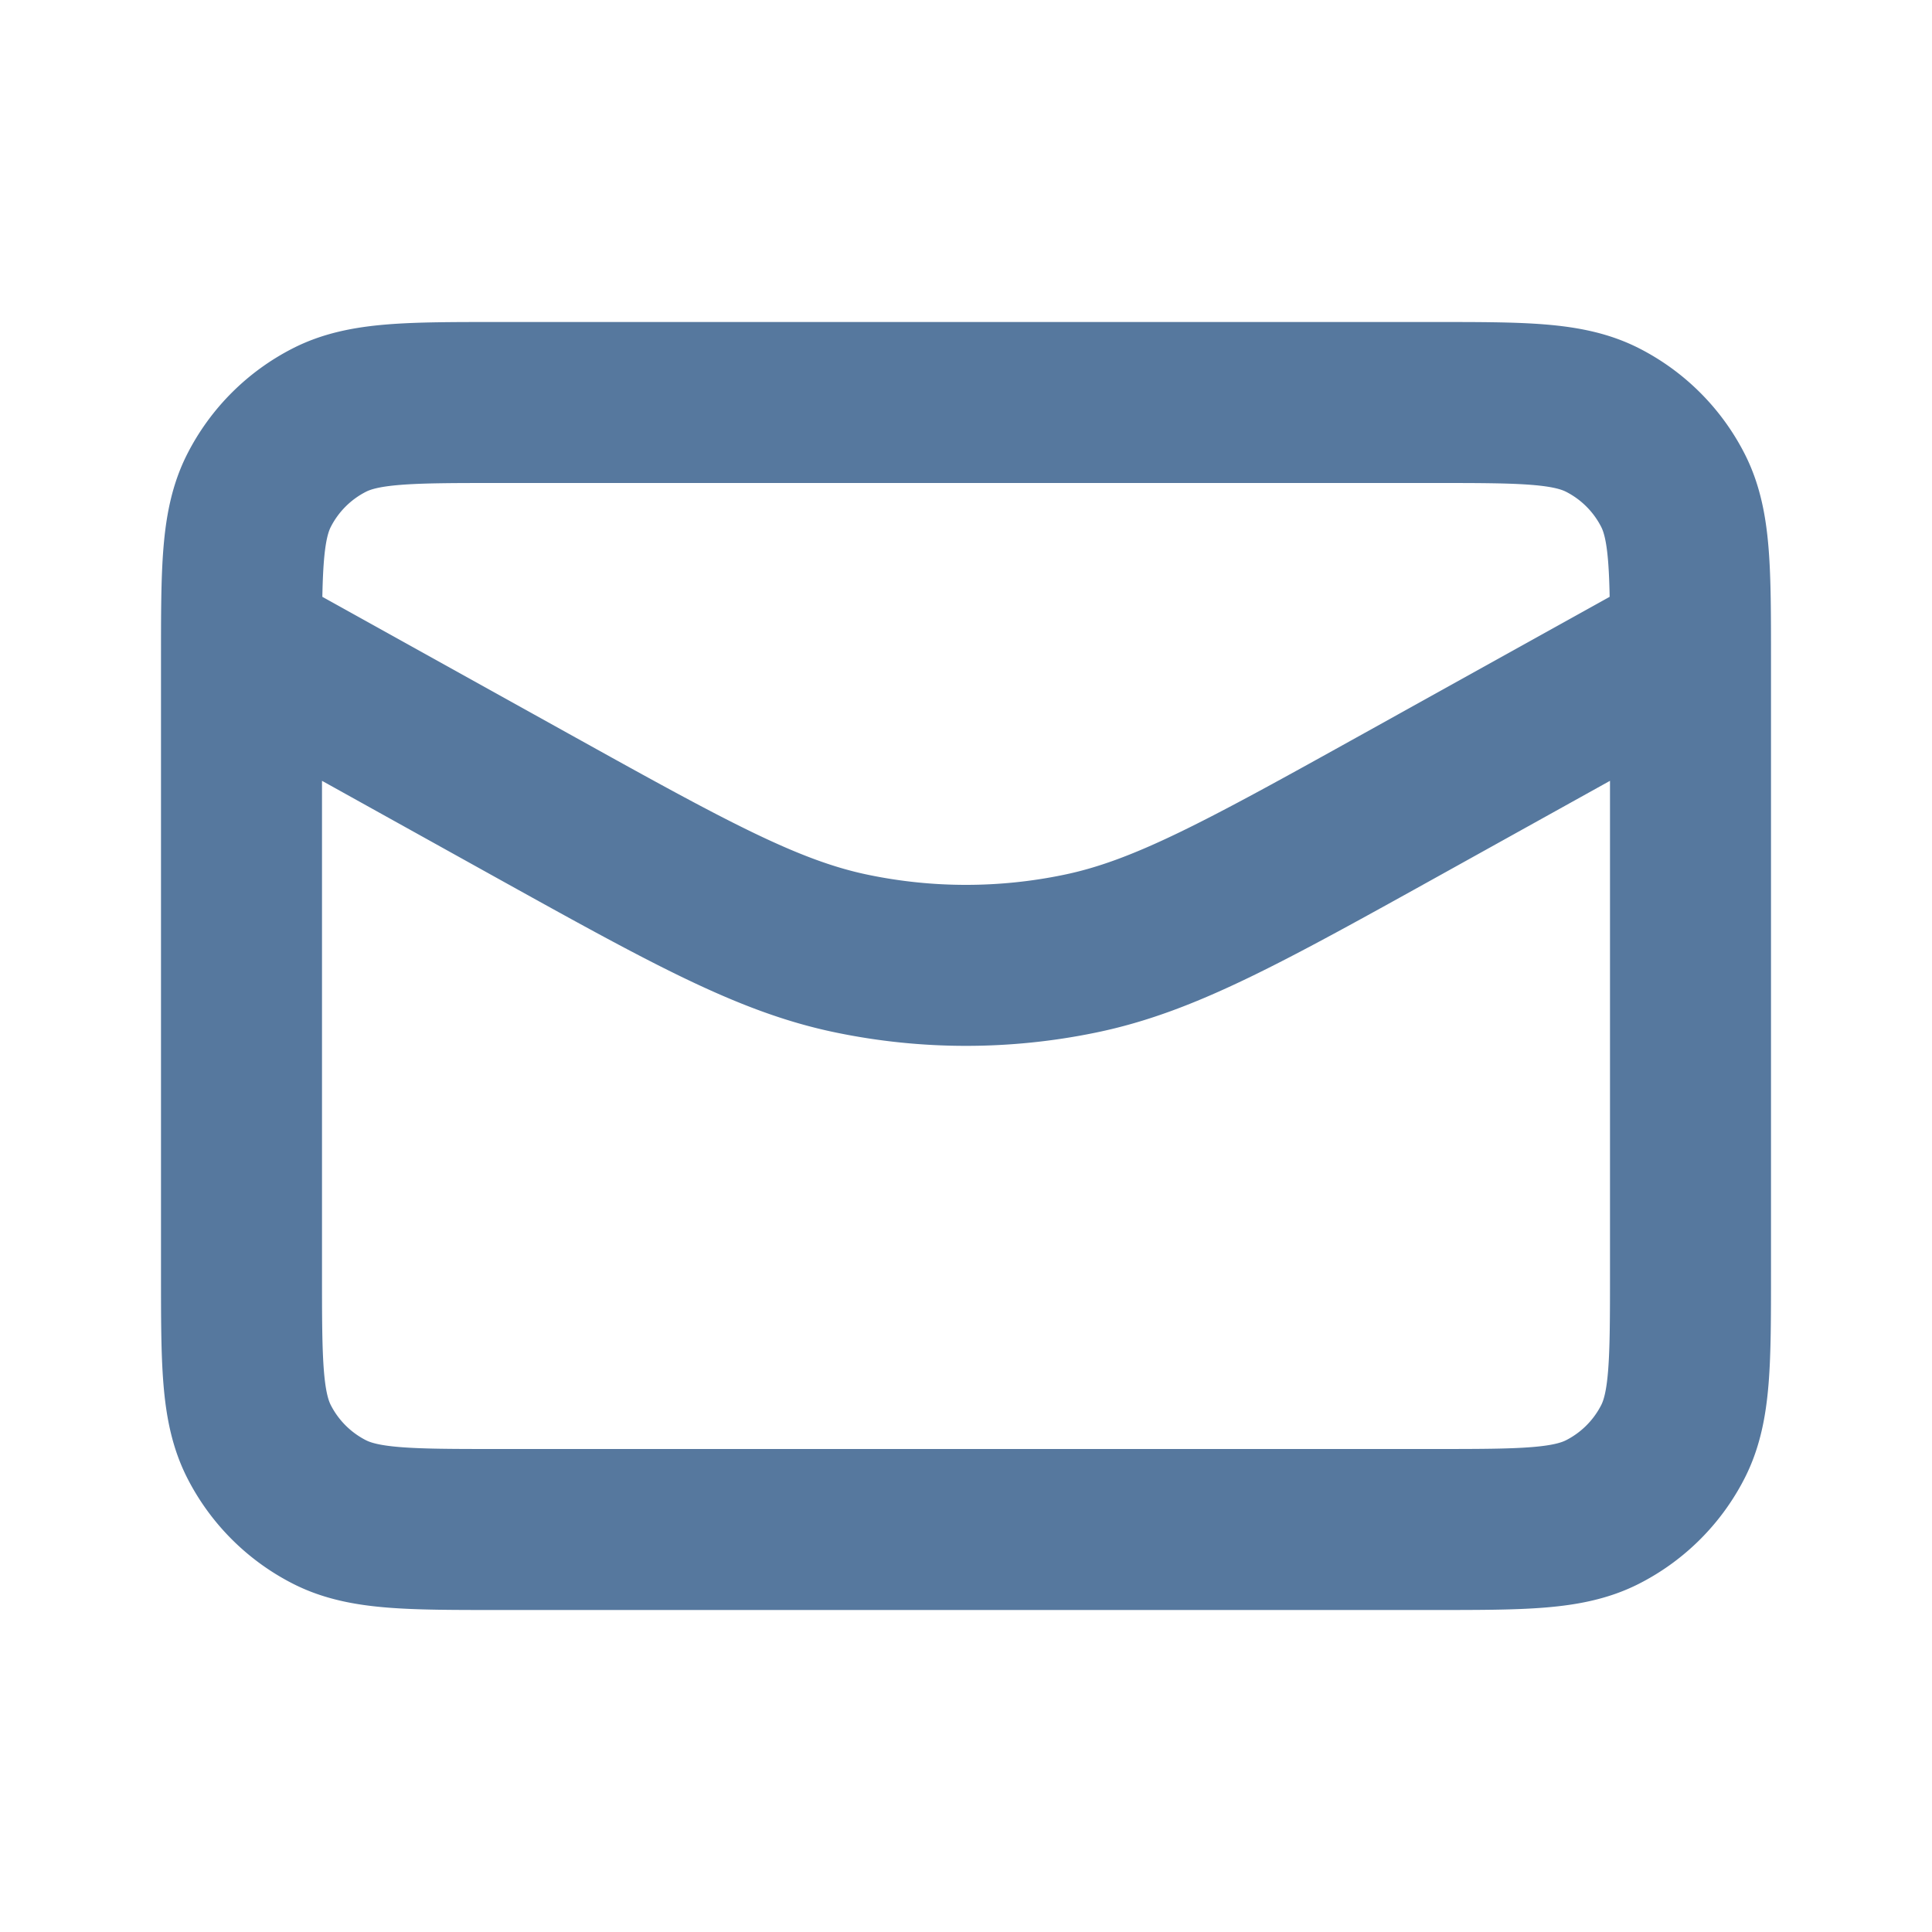 <svg viewBox="0 0 24 24" fill="none" xmlns="http://www.w3.org/2000/svg" stroke="#56789E">
    <g stroke-width="0" />
    <g stroke-linecap="round" stroke-linejoin="round" />
    <path
        d="m21 8-3.56 1.978c-1.986 1.103-2.979 1.655-4.03 1.87-.93.192-1.89.192-2.82 0-1.051-.215-2.044-.767-4.03-1.87L3 8m3.2 11h11.6c1.12 0 1.68 0 2.108-.218a2 2 0 0 0 .874-.874C21 17.48 21 16.92 21 15.8V8.2c0-1.12 0-1.68-.218-2.108a2 2 0 0 0-.874-.874C19.48 5 18.92 5 17.8 5H6.2c-1.12 0-1.68 0-2.108.218a2 2 0 0 0-.874.874C3 6.52 3 7.08 3 8.2v7.6c0 1.12 0 1.68.218 2.108a2 2 0 0 0 .874.874C4.52 19 5.08 19 6.2 19"
        stroke="#56789E" stroke-width="2" stroke-linecap="round" stroke-linejoin="round" />
</svg>